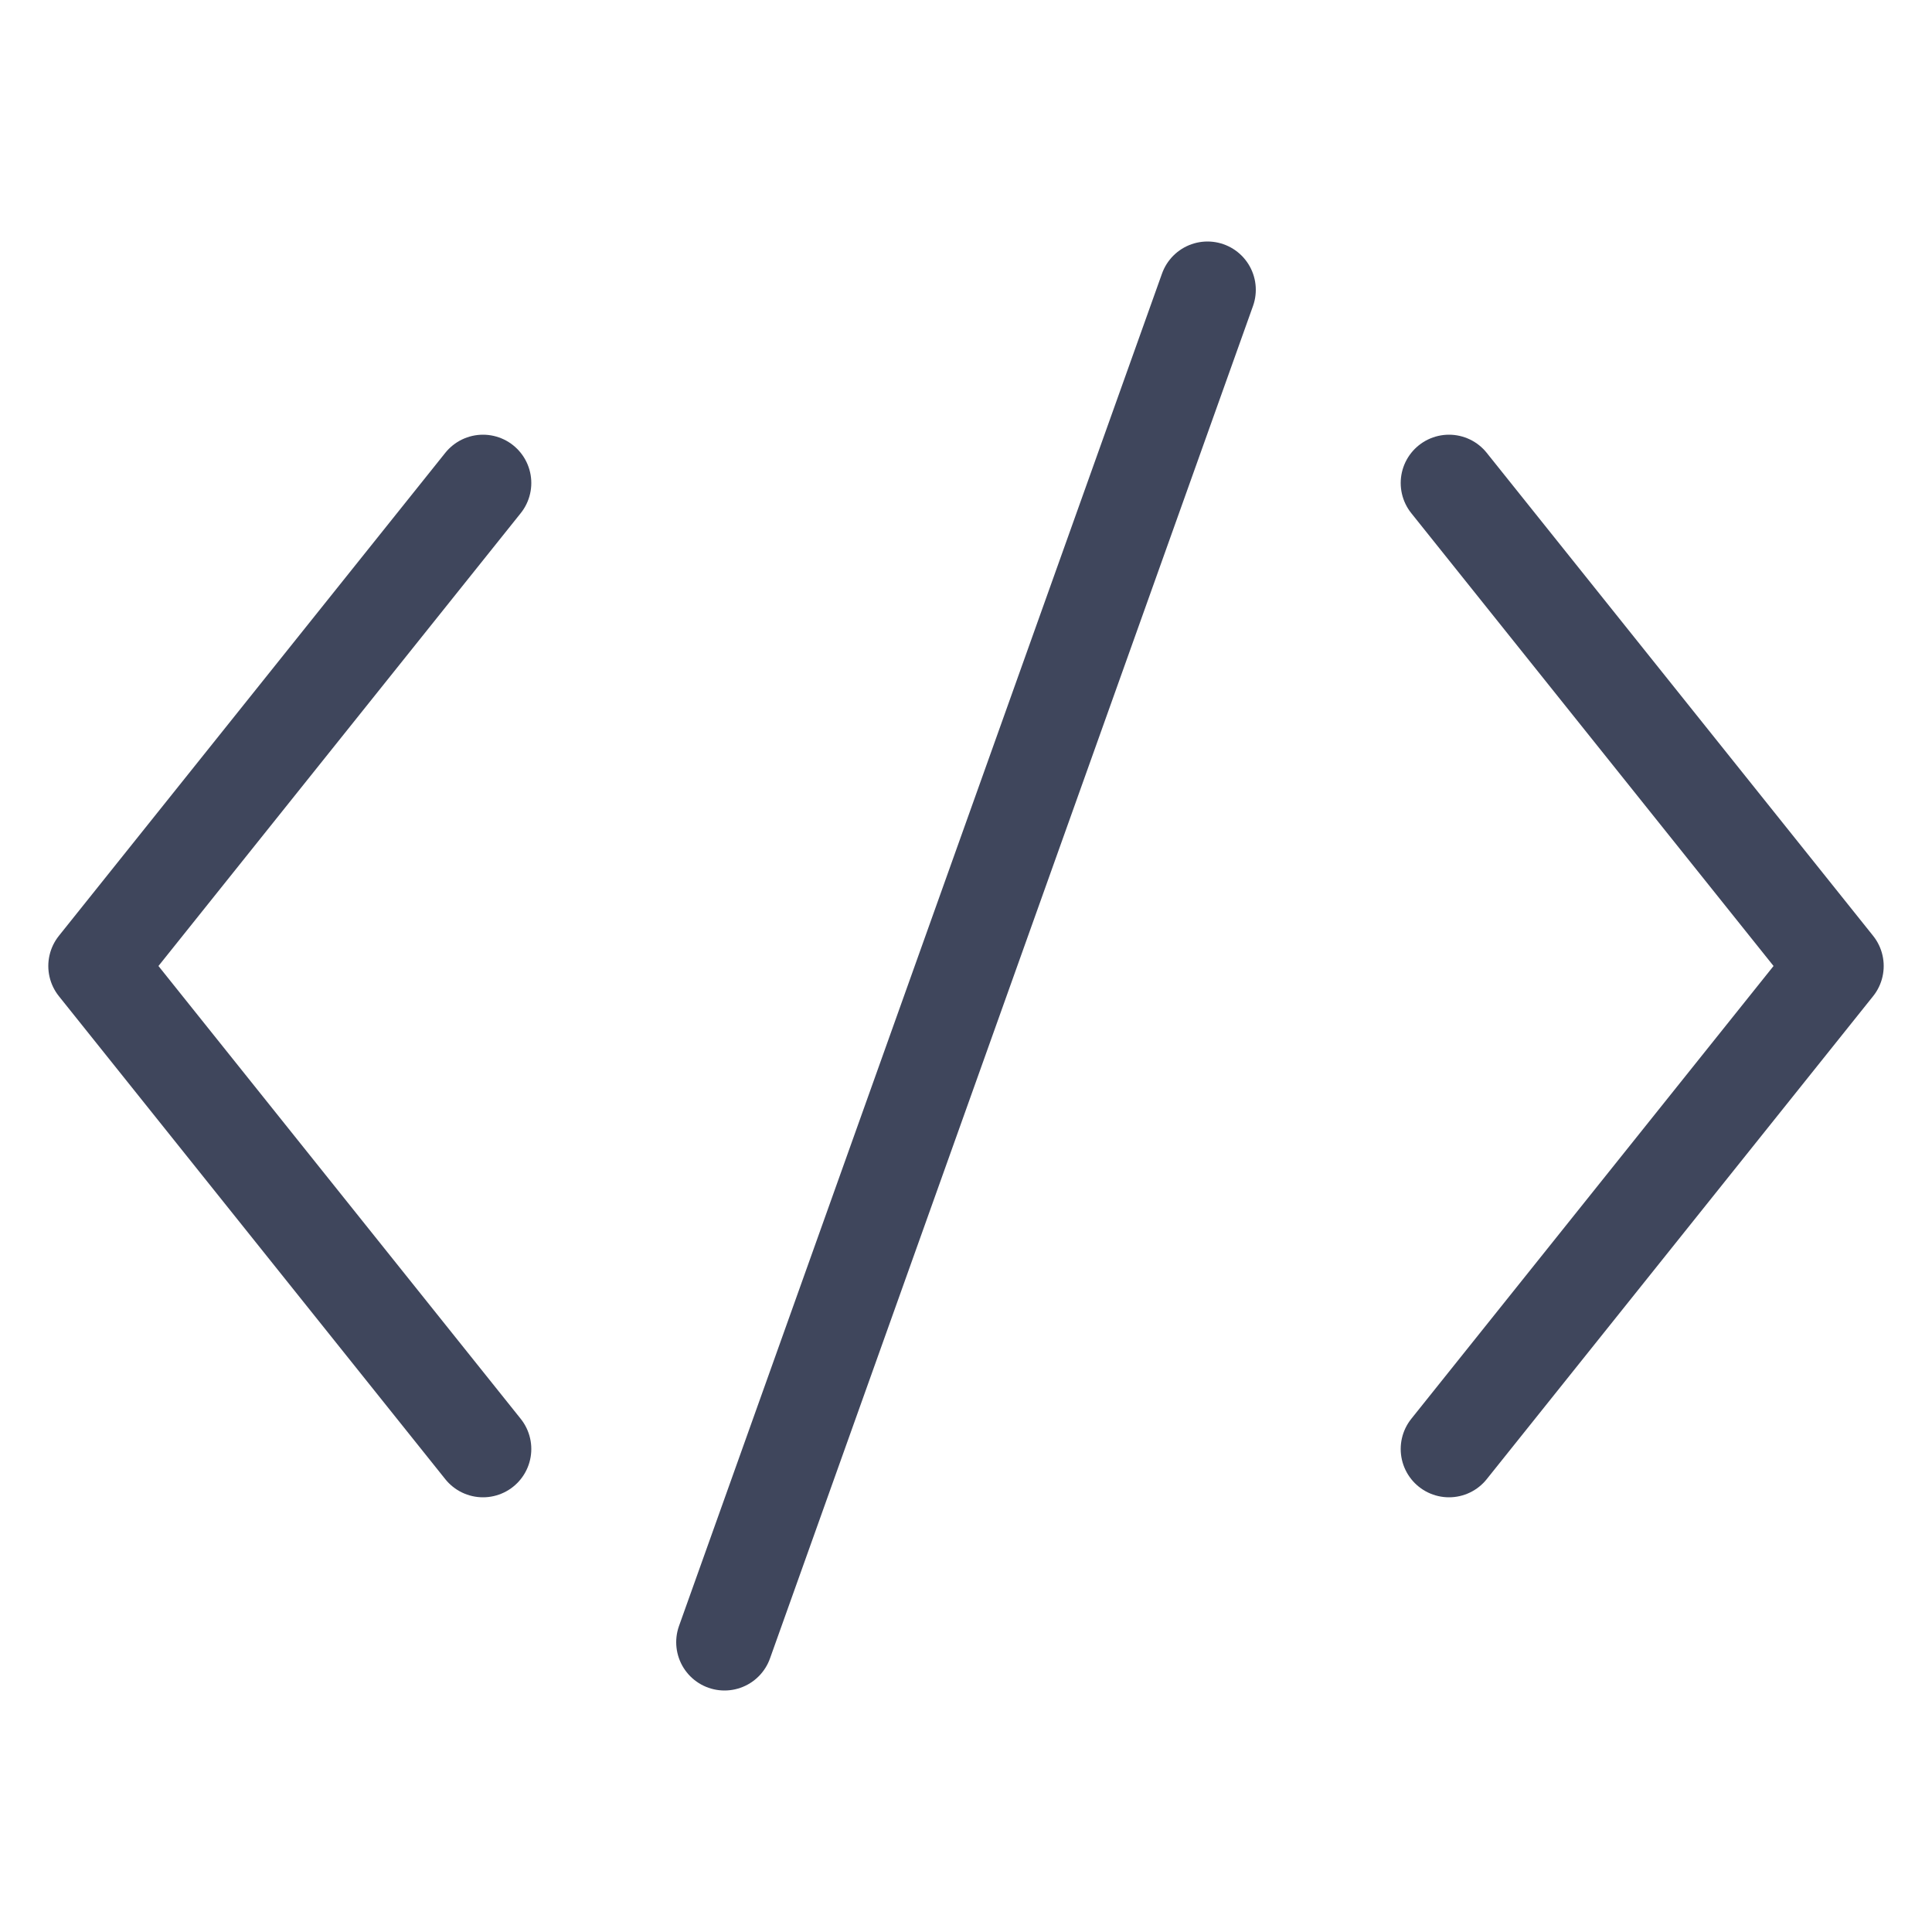 <svg width="20" height="20" viewBox="0 0 20 20" fill="none" xmlns="http://www.w3.org/2000/svg">
<path d="M5 5L1 10L5 15" stroke="#3F465C" stroke-linecap="round" stroke-linejoin="round"/>
<path d="M15 5L19 10L15 15" stroke="#3F465C" stroke-linecap="round" stroke-linejoin="round"/>
<path d="M12.5 3L7.5 17" stroke="#3F465C" stroke-linecap="round" stroke-linejoin="round"/>
</svg>

